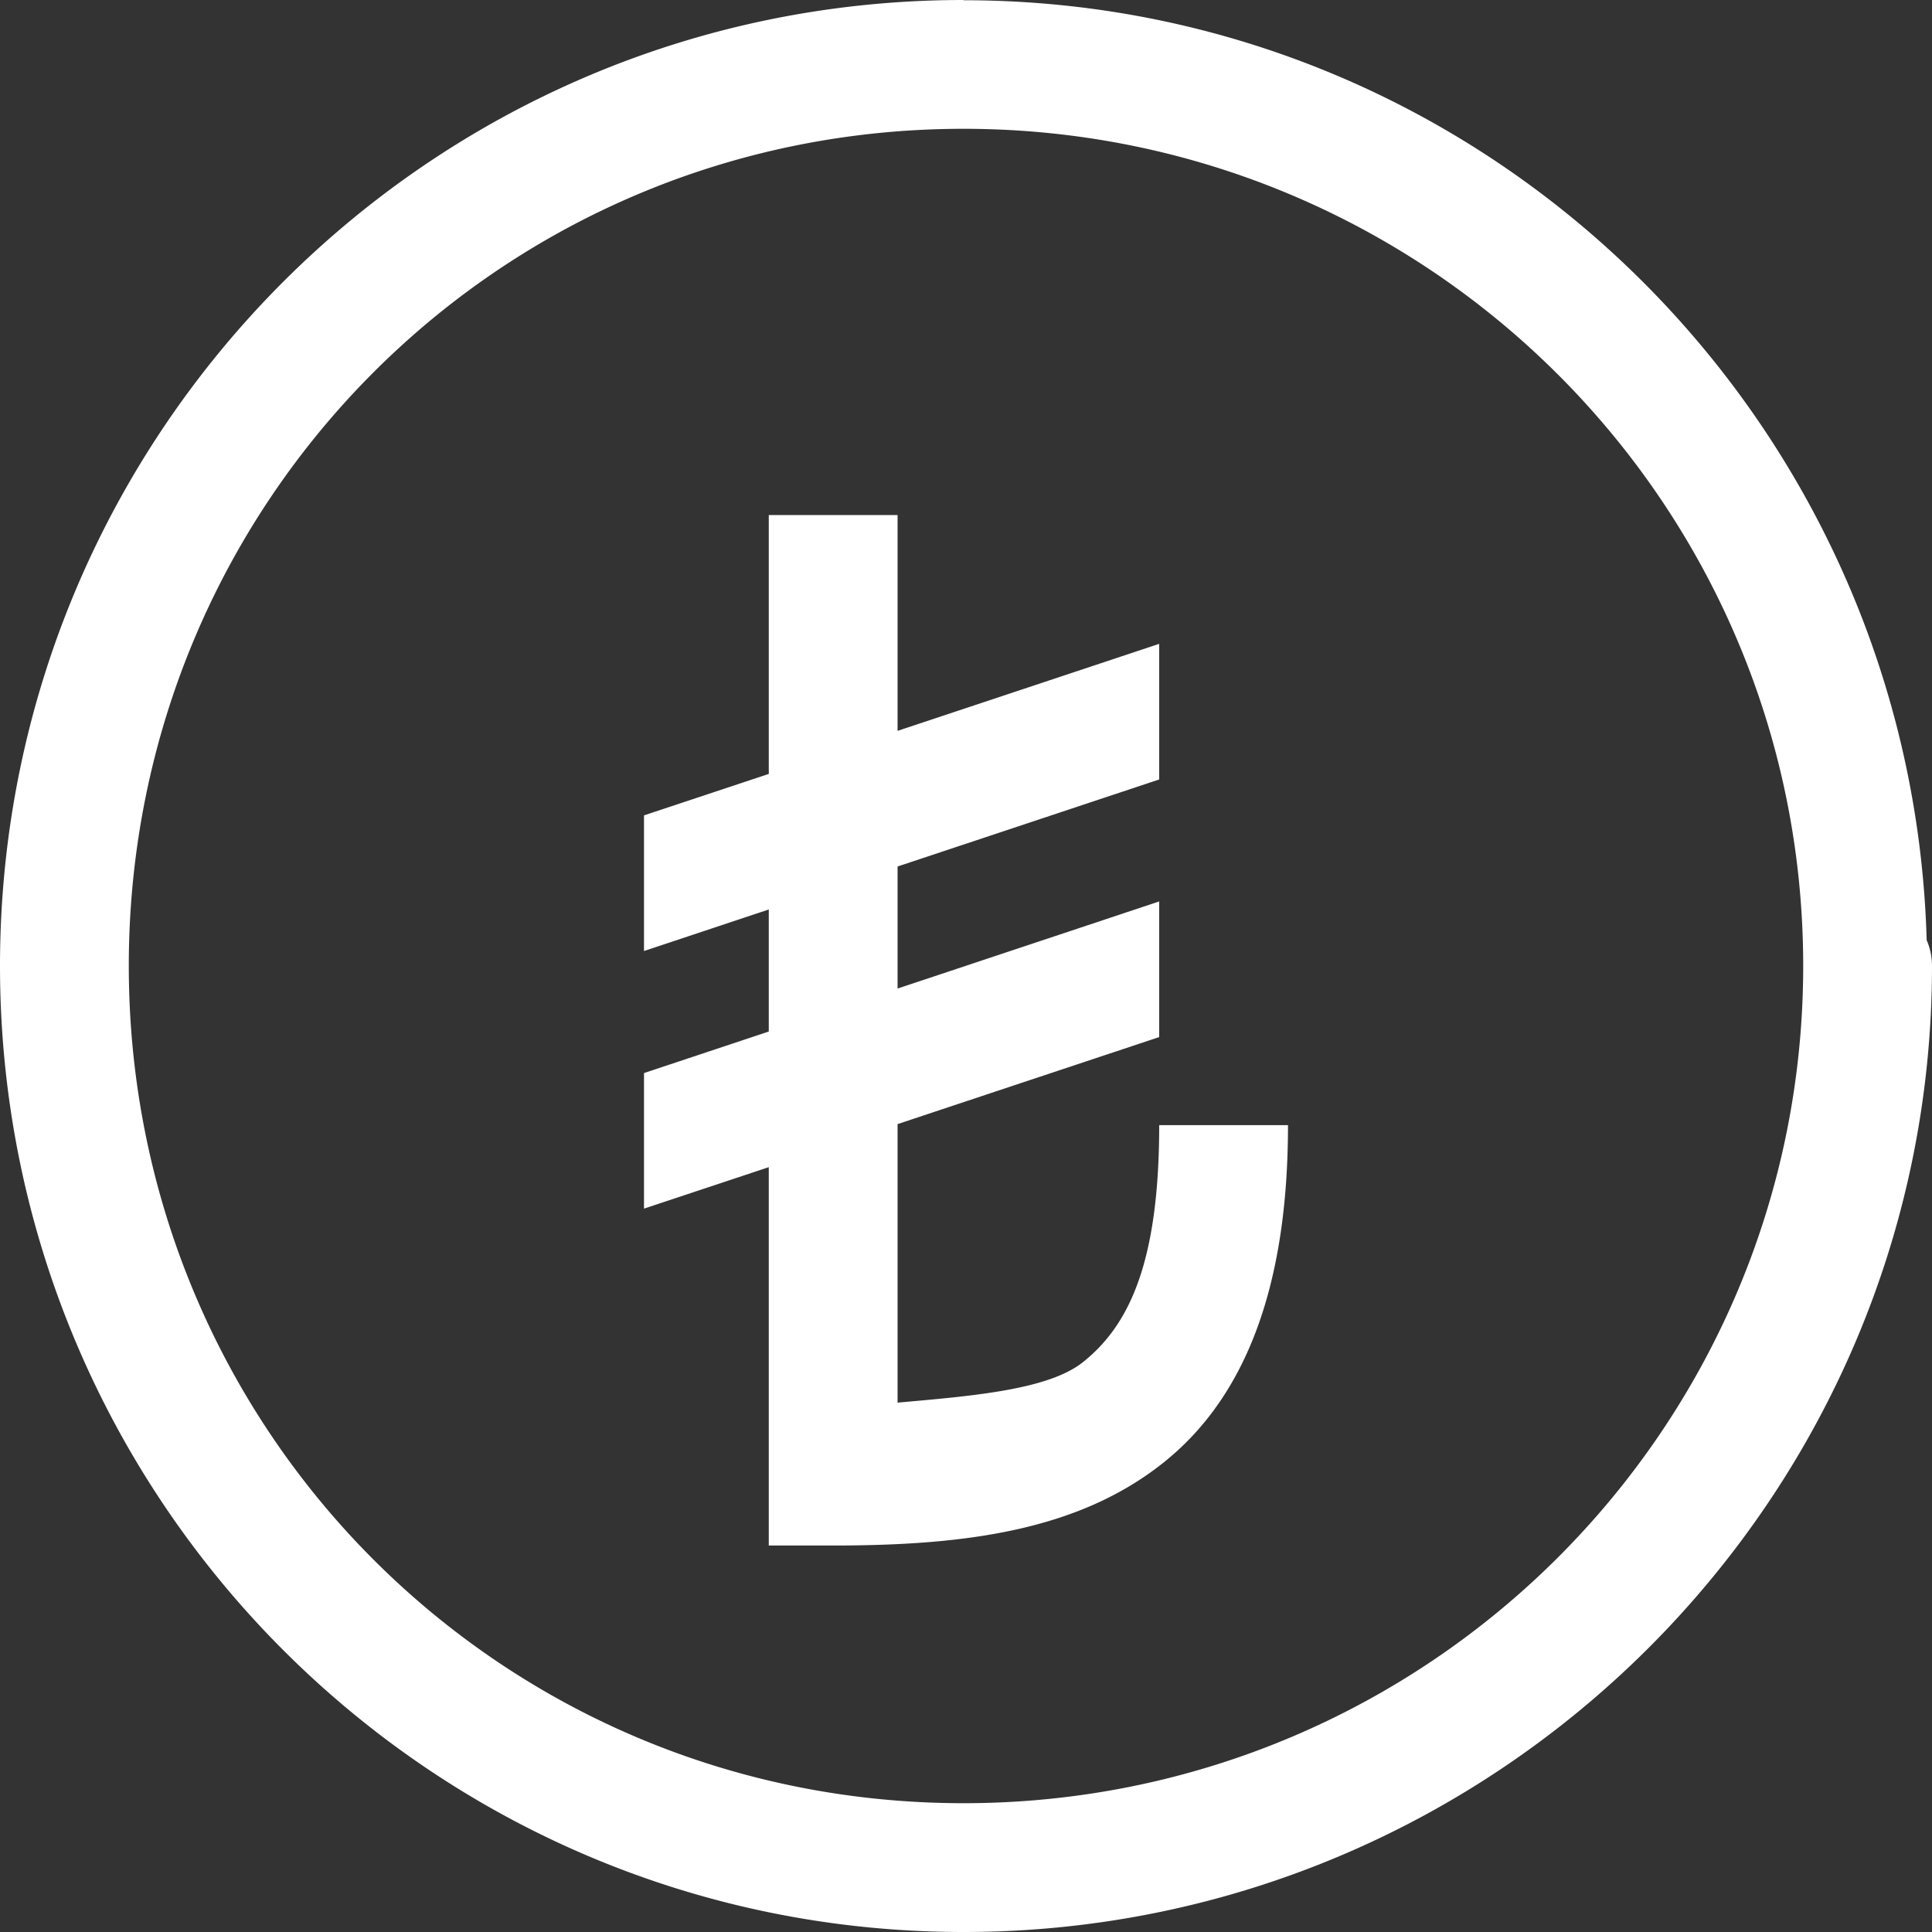 <svg width="24" height="24" xmlns="http://www.w3.org/2000/svg" xmlns:xlink="http://www.w3.org/1999/xlink"><rect width="100%" height="100%" fill="#333333" stroke="none"/><use xlink:href="#path0_fill" fill="#fff"/><defs><path id="path0_fill" d="M11.969 0C5.339 0 0 5.389 0 11.998 0 18.61 5.34 24 11.969 24 18.596 24 24 18.616 24 11.998a.8.8 0 0 0-.063-.312h-.003C23.756 5.225 18.484.003 11.97.003V0zm0 1.6C17.732 1.6 22.4 6.253 22.4 11.998c0 5.749-4.668 10.402-10.431 10.402C6.204 22.4 1.6 17.753 1.6 11.998 1.6 6.247 6.204 1.6 11.969 1.6zM9.55 6.398v3.216L8 10.129v1.685l1.55-.516v1.516L8 13.33v1.684l1.55-.515v4.7h.8c1.635 0 3.037-.183 4.097-1.025 1.06-.841 1.553-2.258 1.553-4.197h-1.6c0 1.686-.364 2.48-.947 2.944-.432.344-1.371.42-2.303.503v-3.46l3.25-1.081v-1.685l-3.25 1.082v-1.516l3.25-1.081V7.998l-3.25 1.081V6.398h-1.6z"/></defs></svg>